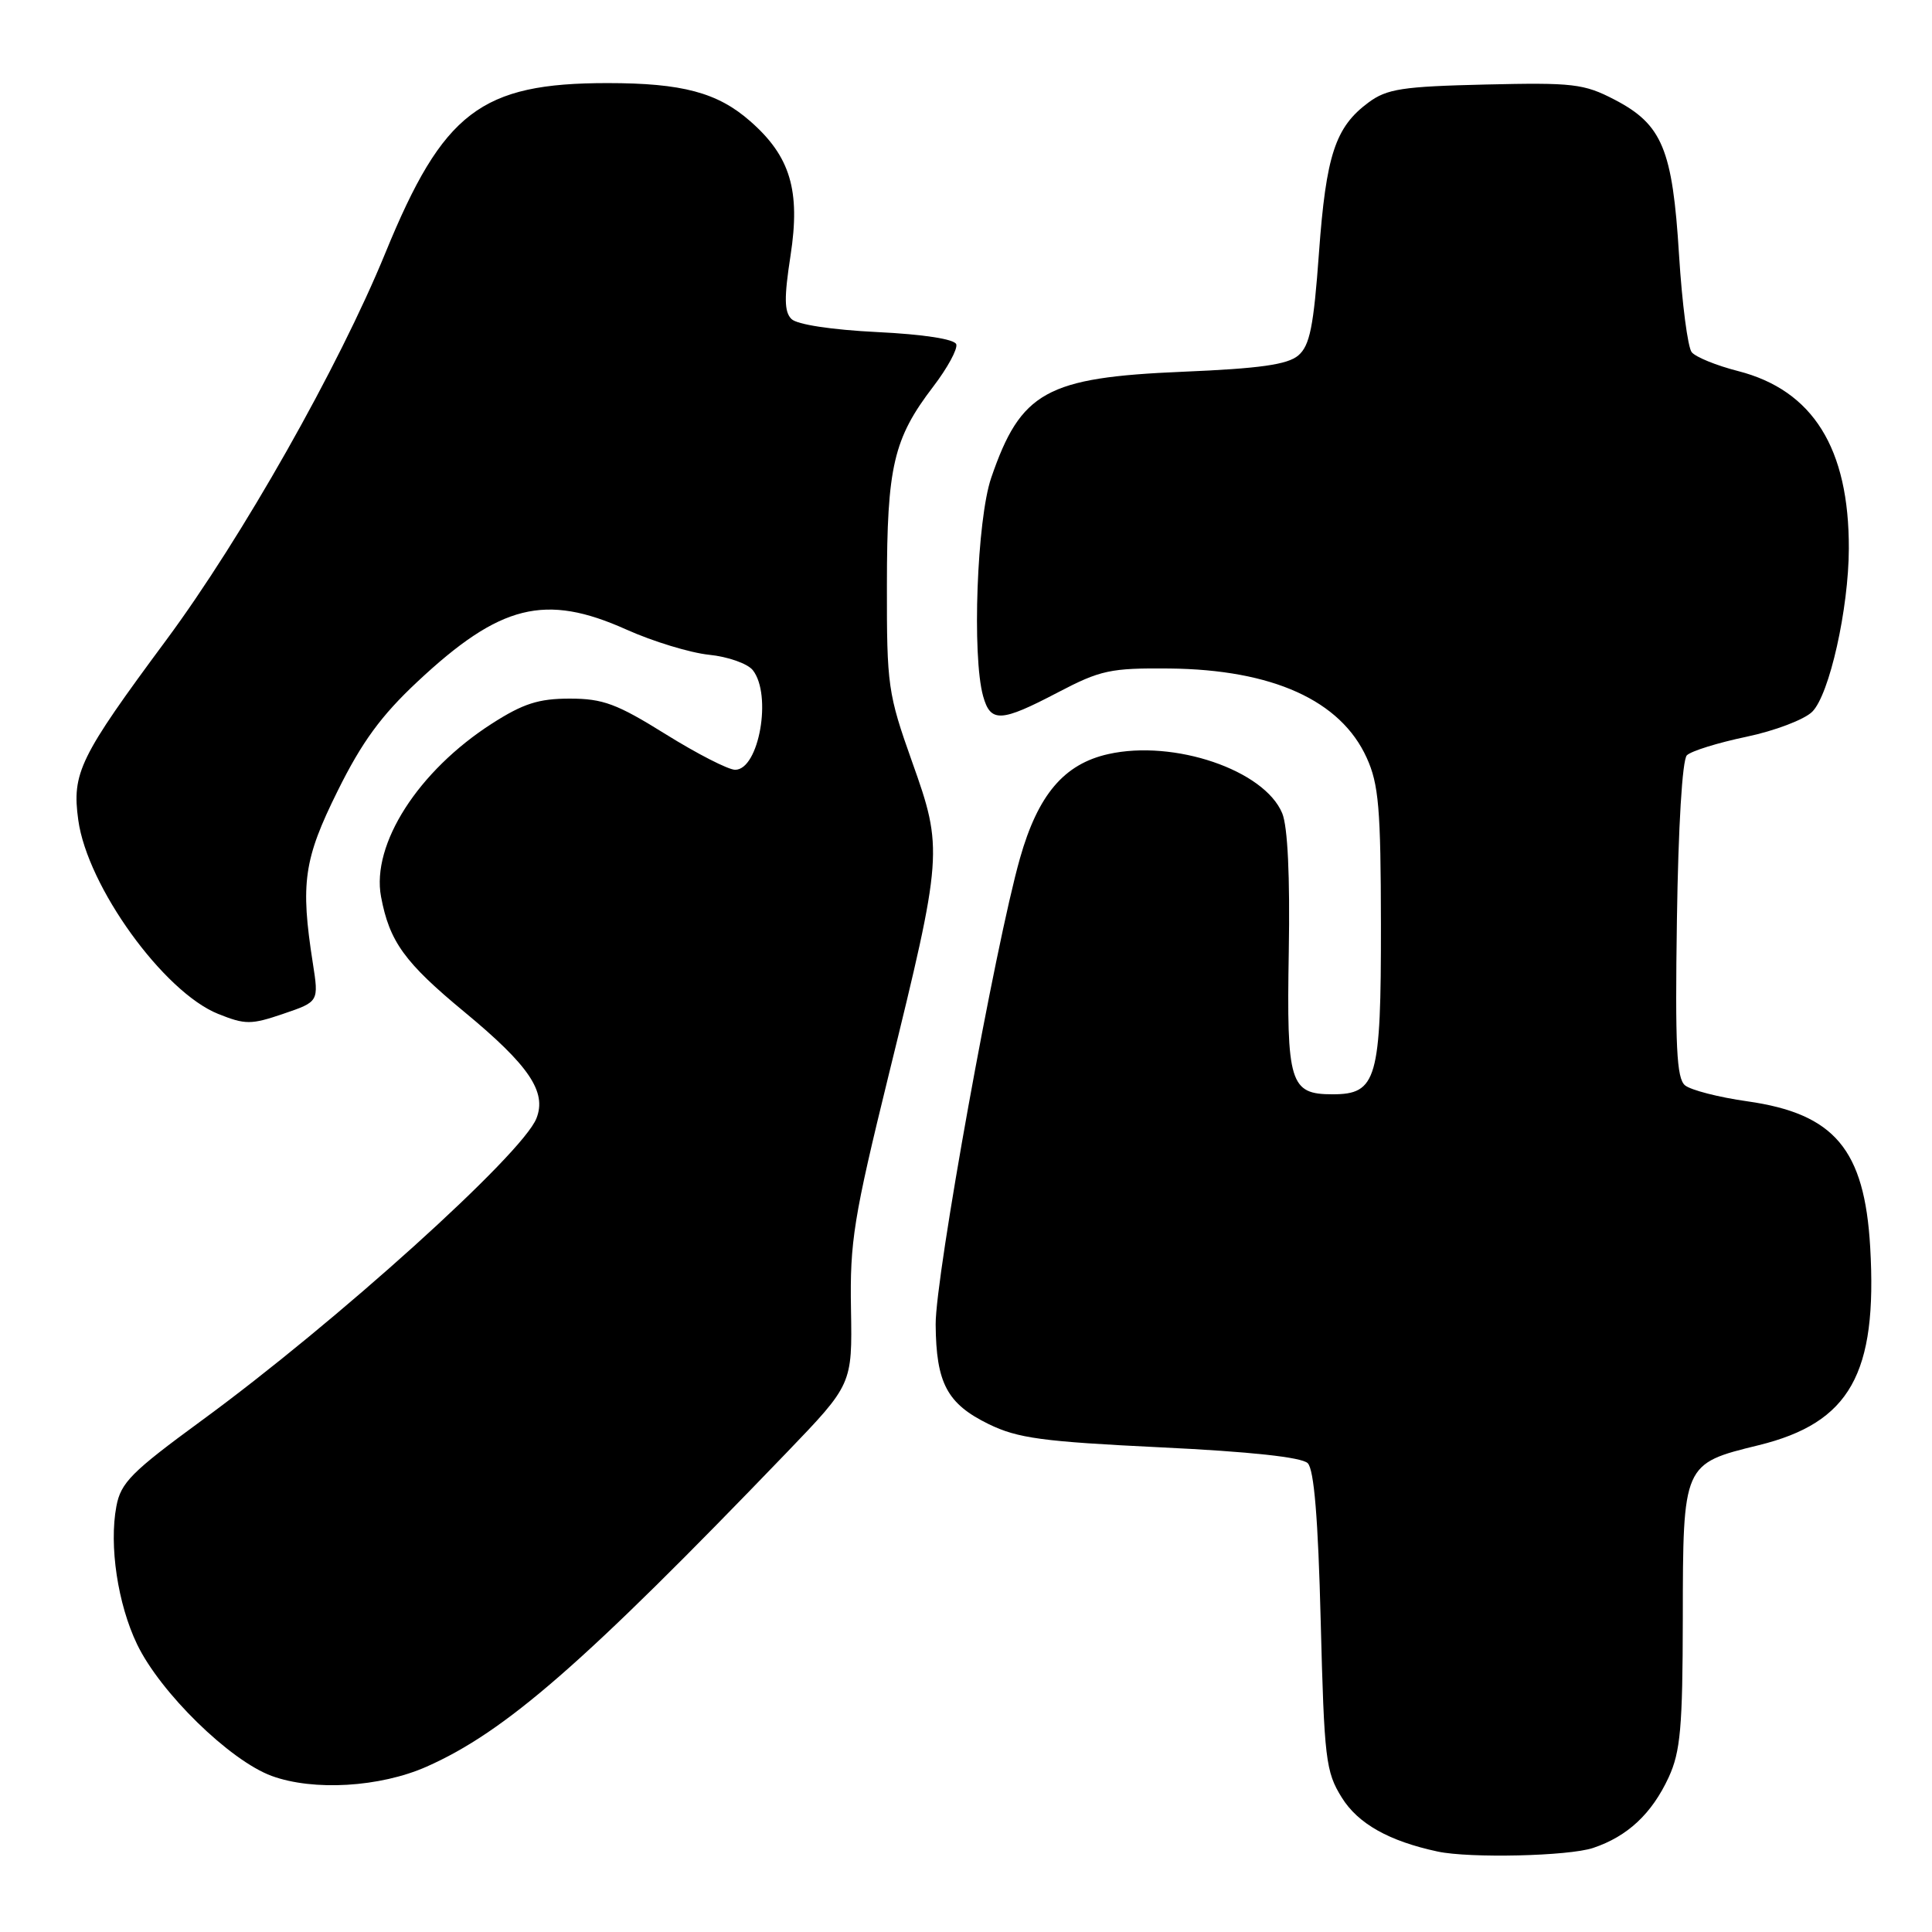 <?xml version="1.0" encoding="UTF-8" standalone="no"?>
<!DOCTYPE svg PUBLIC "-//W3C//DTD SVG 1.1//EN" "http://www.w3.org/Graphics/SVG/1.1/DTD/svg11.dtd" >
<svg xmlns="http://www.w3.org/2000/svg" xmlns:xlink="http://www.w3.org/1999/xlink" version="1.1" viewBox="0 0 256 256">
 <g >
 <path fill="currentColor"
d=" M 211.10 244.86 C 215.67 243.33 218.88 240.32 221.11 235.50 C 222.67 232.11 222.96 228.88 222.98 214.47 C 223.00 193.95 223.00 193.95 233.02 191.50 C 245.13 188.53 248.78 182.05 247.81 165.25 C 247.06 152.29 243.08 147.57 231.53 145.93 C 227.75 145.40 224.03 144.44 223.27 143.81 C 222.16 142.89 221.95 138.63 222.20 121.88 C 222.38 109.56 222.91 100.68 223.52 100.08 C 224.08 99.52 227.62 98.42 231.39 97.63 C 235.17 96.84 239.10 95.34 240.13 94.31 C 242.41 92.04 244.96 80.66 244.98 72.69 C 245.02 59.40 240.22 51.71 230.31 49.17 C 227.45 48.44 224.69 47.32 224.16 46.67 C 223.64 46.03 222.88 40.22 222.48 33.76 C 221.62 19.77 220.26 16.49 213.93 13.20 C 209.87 11.09 208.43 10.93 196.82 11.20 C 185.81 11.46 183.77 11.77 181.32 13.59 C 176.93 16.84 175.71 20.56 174.77 33.50 C 174.06 43.30 173.56 45.79 172.03 47.10 C 170.60 48.31 166.96 48.83 156.70 49.26 C 138.64 50.02 135.26 51.89 131.34 63.31 C 129.45 68.83 128.78 86.93 130.27 92.25 C 131.26 95.78 132.61 95.71 140.17 91.75 C 145.83 88.79 147.13 88.51 154.94 88.58 C 168.61 88.72 177.64 92.80 181.09 100.40 C 182.69 103.91 182.96 107.11 182.98 122.53 C 183.00 143.04 182.44 145.00 176.57 145.00 C 170.91 145.00 170.47 143.55 170.77 126.09 C 170.94 116.12 170.63 109.52 169.90 107.76 C 167.53 102.04 155.57 97.97 146.86 99.92 C 140.99 101.23 137.54 105.30 135.15 113.73 C 131.87 125.28 123.93 169.18 123.98 175.50 C 124.04 183.28 125.50 186.01 131.00 188.70 C 134.86 190.58 138.12 191.02 153.78 191.78 C 165.70 192.35 172.49 193.09 173.28 193.88 C 174.12 194.71 174.66 201.23 175.00 214.80 C 175.47 233.12 175.66 234.76 177.79 238.18 C 179.94 241.65 184.05 243.96 190.50 245.34 C 194.75 246.25 207.86 245.95 211.10 244.86 Z  M 56.51 234.10 C 66.97 229.47 77.36 220.41 104.24 192.47 C 112.93 183.43 112.93 183.43 112.76 173.47 C 112.60 164.51 113.11 161.36 117.76 142.42 C 124.93 113.23 124.99 112.53 120.86 100.95 C 117.65 91.92 117.50 90.87 117.52 77.50 C 117.53 61.79 118.39 58.12 123.67 51.21 C 125.55 48.75 126.91 46.24 126.71 45.62 C 126.49 44.94 122.39 44.30 116.22 44.00 C 110.18 43.70 105.60 43.00 104.87 42.27 C 103.91 41.31 103.89 39.43 104.75 33.86 C 106.08 25.25 104.73 20.72 99.42 16.07 C 95.09 12.26 90.41 11.01 80.50 11.01 C 63.70 11.01 58.72 14.82 51.07 33.50 C 44.90 48.59 32.06 71.27 22.03 84.81 C 10.54 100.32 9.51 102.42 10.37 108.65 C 11.57 117.45 21.68 131.45 28.91 134.35 C 32.51 135.79 33.27 135.79 37.55 134.33 C 42.25 132.73 42.25 132.73 41.45 127.61 C 39.79 117.02 40.25 113.85 44.74 104.80 C 47.95 98.32 50.50 94.83 55.31 90.33 C 66.27 80.07 72.23 78.59 83.00 83.42 C 86.52 85.00 91.45 86.50 93.95 86.76 C 96.45 87.01 99.06 87.93 99.75 88.80 C 102.33 92.07 100.57 102.00 97.41 102.00 C 96.51 102.00 92.37 99.88 88.21 97.29 C 81.74 93.26 79.90 92.57 75.49 92.57 C 71.37 92.57 69.32 93.23 65.20 95.87 C 55.42 102.14 49.19 111.87 50.49 118.82 C 51.61 124.78 53.60 127.53 61.56 134.11 C 70.12 141.19 72.47 144.68 71.08 148.19 C 69.21 152.94 44.51 175.22 26.69 188.25 C 17.43 195.03 16.00 196.46 15.42 199.60 C 14.44 204.80 15.60 212.54 18.16 217.87 C 21.24 224.28 30.45 233.28 36.00 235.32 C 41.55 237.35 50.35 236.82 56.51 234.10 Z "/>
</g>
</svg>